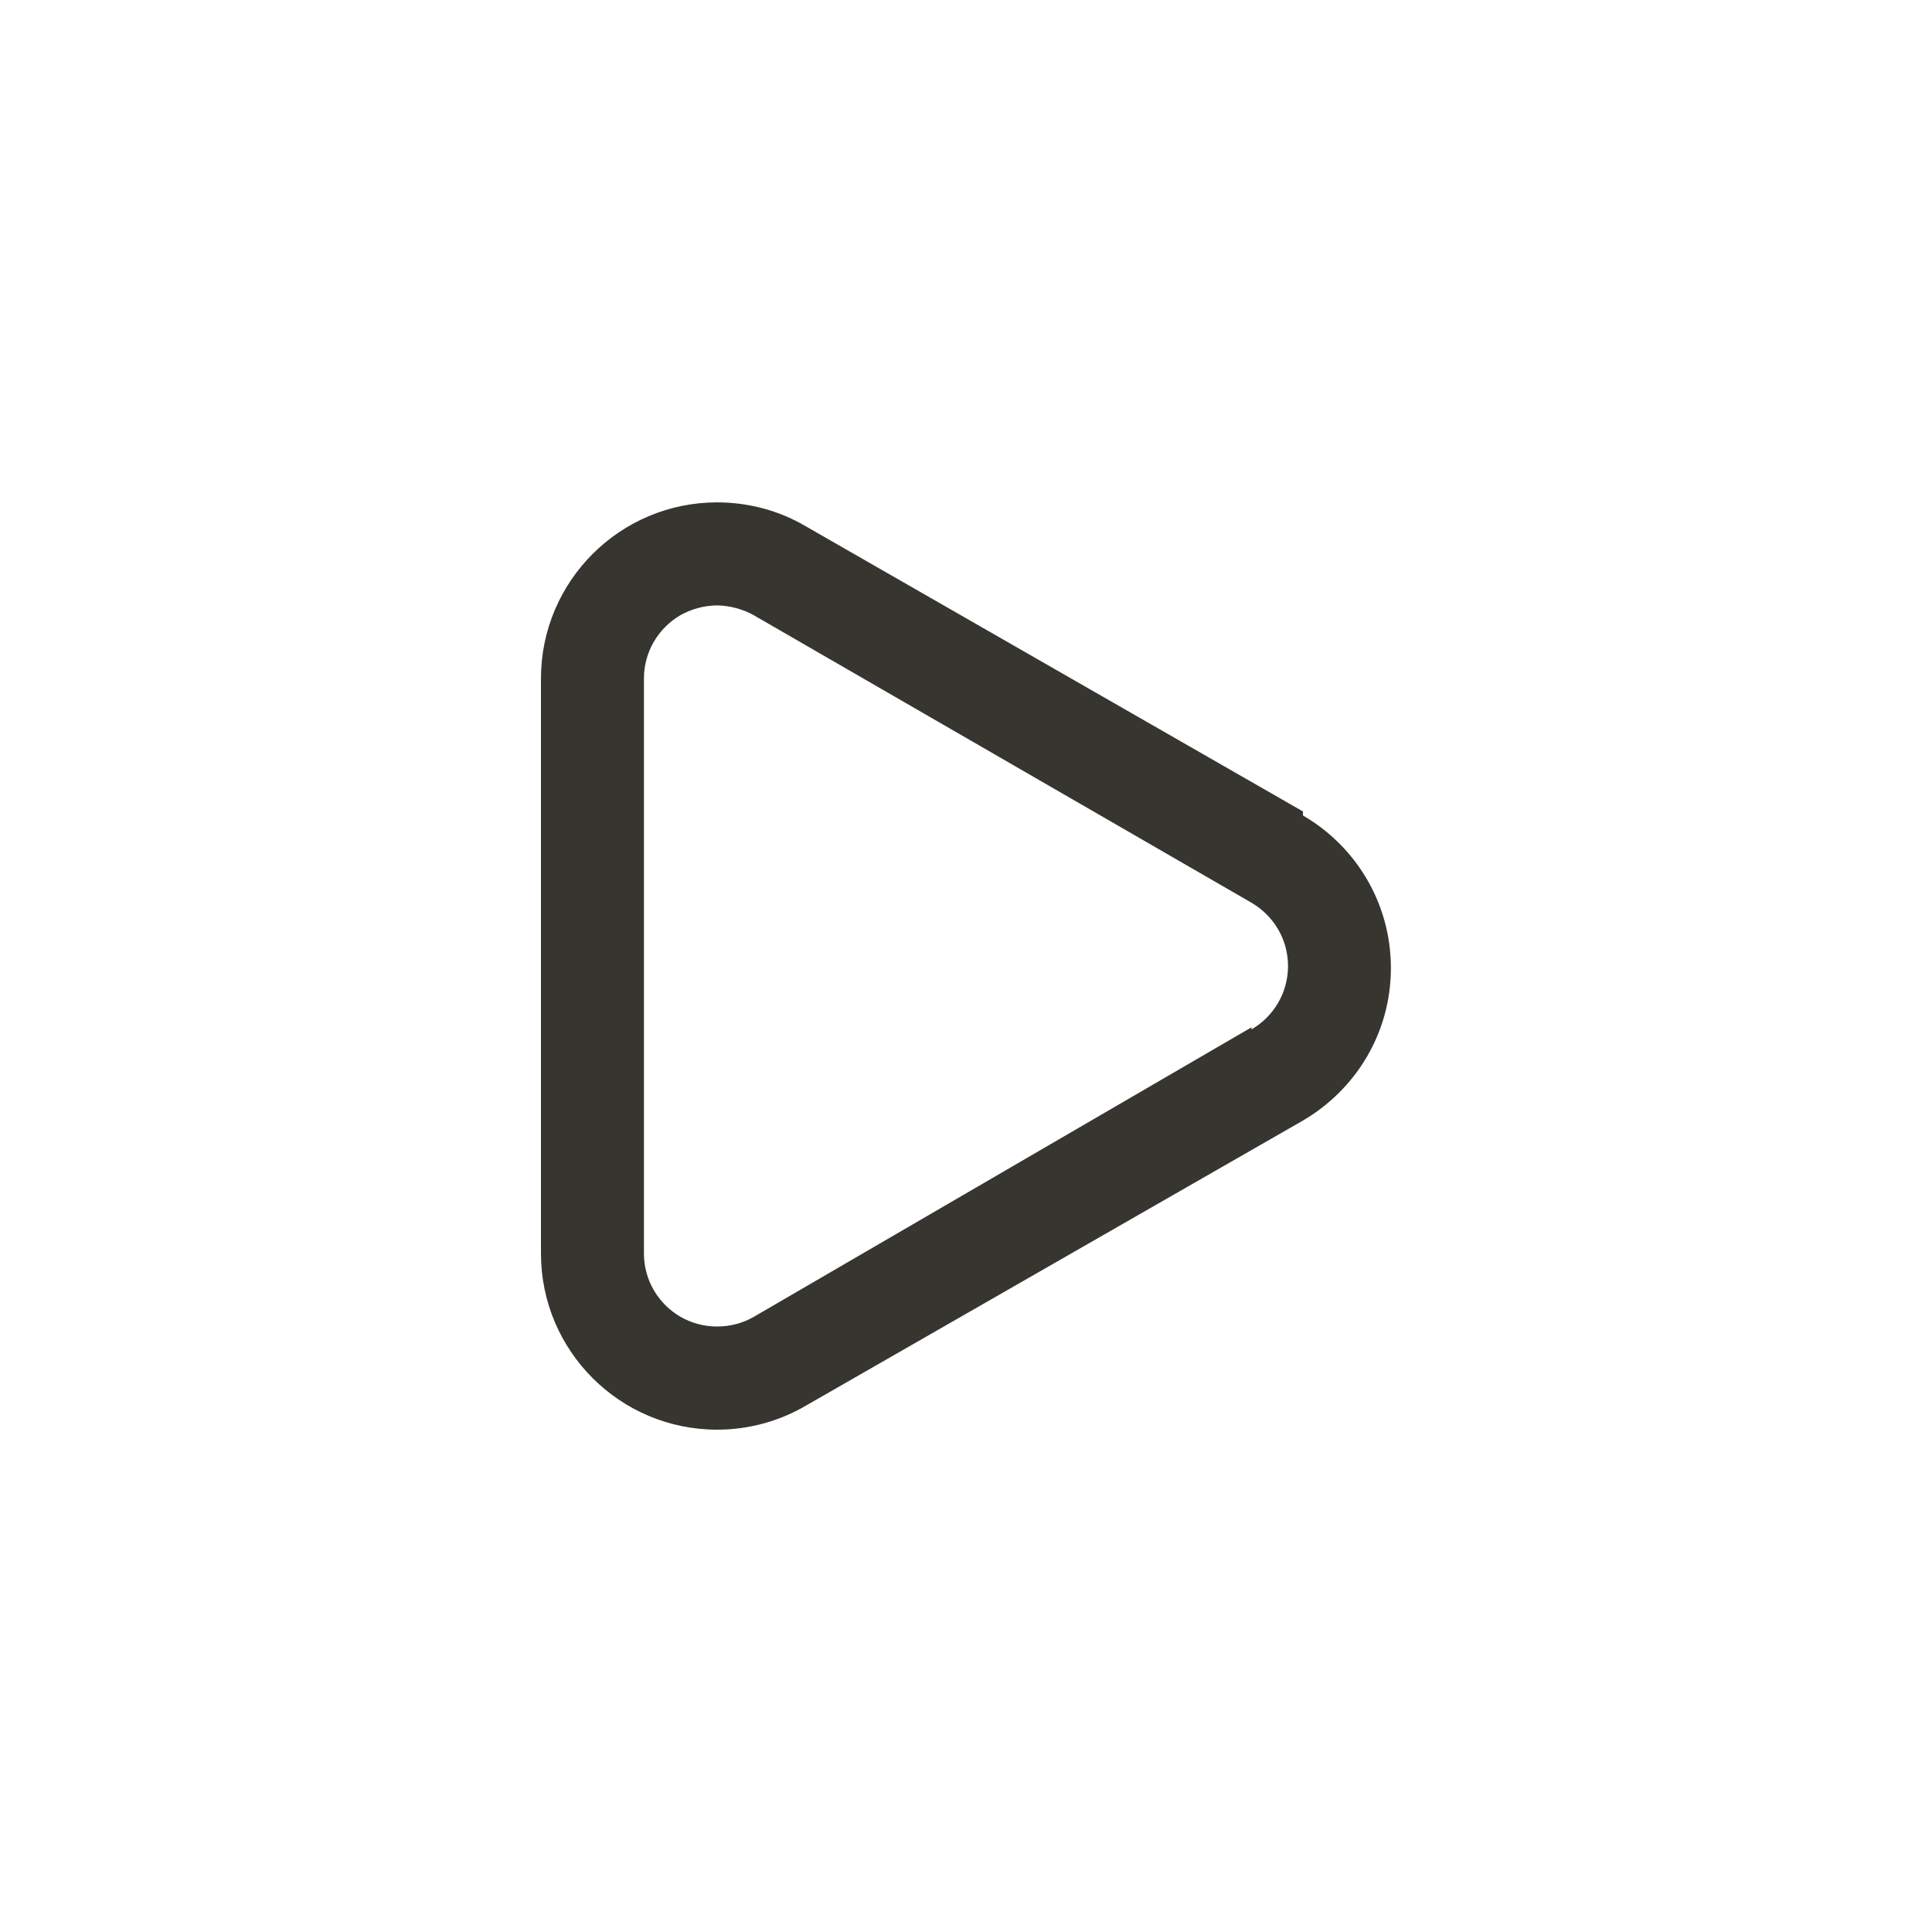 <!-- Generated by IcoMoon.io -->
<svg version="1.1" xmlns="http://www.w3.org/2000/svg" width="40" height="40" viewBox="0 0 40 40">
<title>ul-play</title>
<path fill="#37352f" d="M26.976 16.8l-10.304-5.91c-0.523-0.307-1.153-0.489-1.824-0.489-2.014 0-3.648 1.634-3.648 3.648 0 0.014 0 0.029 0 0.043v-0.002 11.862c0 2.014 1.634 3.648 3.648 3.648v0c0.672-0.001 1.301-0.183 1.842-0.5l-0.018 0.010 10.304-5.91c1.096-0.643 1.821-1.815 1.821-3.158s-0.725-2.514-1.803-3.148l-0.017-0.010zM25.91 21.27l-10.304 5.994c-0.218 0.126-0.479 0.2-0.758 0.2s-0.539-0.074-0.765-0.204l0.007 0.004c-0.456-0.266-0.758-0.754-0.758-1.312 0 0 0 0 0 0v0-11.904c0 0 0 0 0 0 0-0.558 0.302-1.045 0.75-1.308l0.007-0.004c0.218-0.123 0.478-0.198 0.756-0.202h0.002c0.278 0.006 0.538 0.080 0.766 0.207l-0.008-0.004 10.304 5.952c0.456 0.266 0.758 0.754 0.758 1.312s-0.302 1.046-0.75 1.308l-0.007 0.004z"></path>
</svg>
